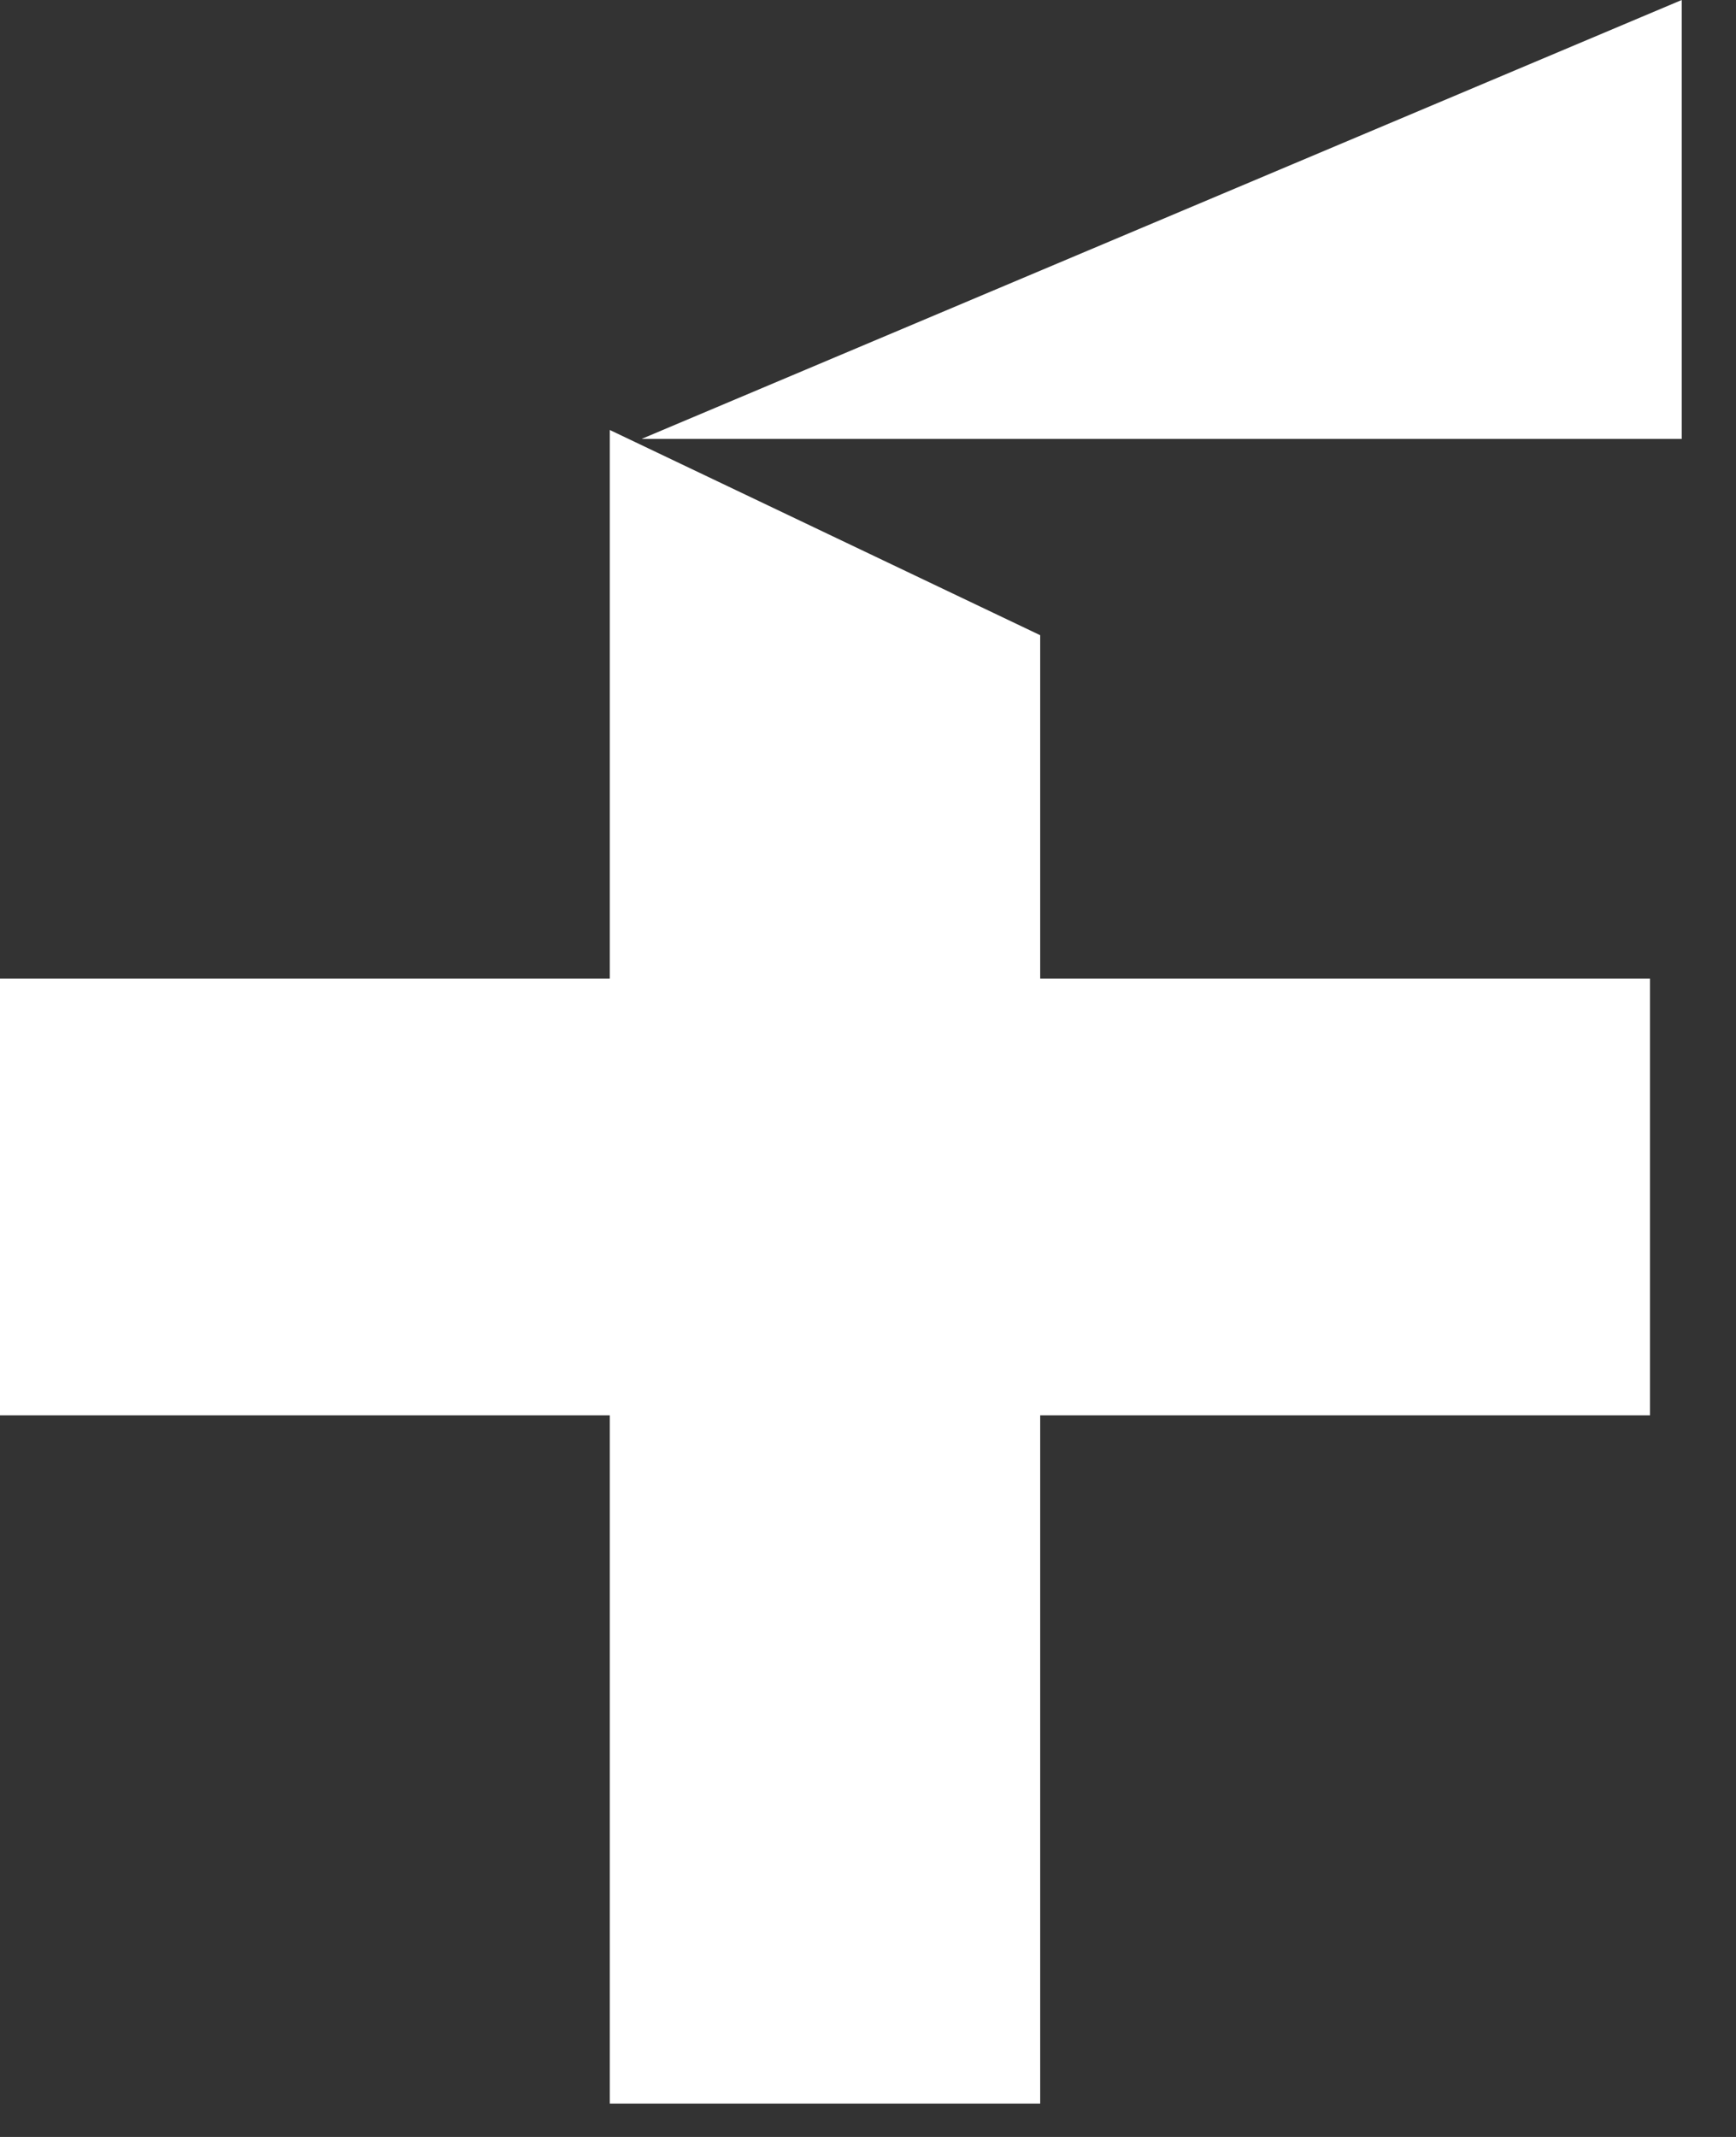 <?xml version="1.0" encoding="UTF-8"?>
<svg width="26px" height="32px" viewBox="0 0 26 32" version="1.1" xmlns="http://www.w3.org/2000/svg" xmlns:xlink="http://www.w3.org/1999/xlink">
    <rect x="0" y="0" width="26" height="32" fill="#333333" stroke="none"/>
    <!-- Generator: Sketch 46.2 (44496) - http://www.bohemiancoding.com/sketch -->
    <title>Combined Shape</title>
    <desc>Created with Sketch.</desc>
    <defs></defs>
    <g id="Page-1" stroke="none" stroke-width="1" fill="none" fill-rule="evenodd">
        <g id="001_Layout.Website" transform="translate(-123, -49)" fill="#FFFFFF">
            <g id="nav-bar" transform="translate(2, 0)">
                <g id="Logo" transform="translate(121, 49)">
                    <path d="M9.608,6.573 L25.187,0 L25.187,6.573 L9.608,6.573 Z M15.579,9.512 L15.579,14.653 L24.712,14.653 L24.712,21.194 L15.579,21.194 L15.579,31.5 L9.133,31.5 L9.133,21.194 L0,21.194 L0,14.653 L9.133,14.653 L9.133,6.439 L9.133,6.439 L15.579,9.512 Z" id="Combined-Shape"></path>
                </g>
            </g>
        </g>
    </g>
</svg>